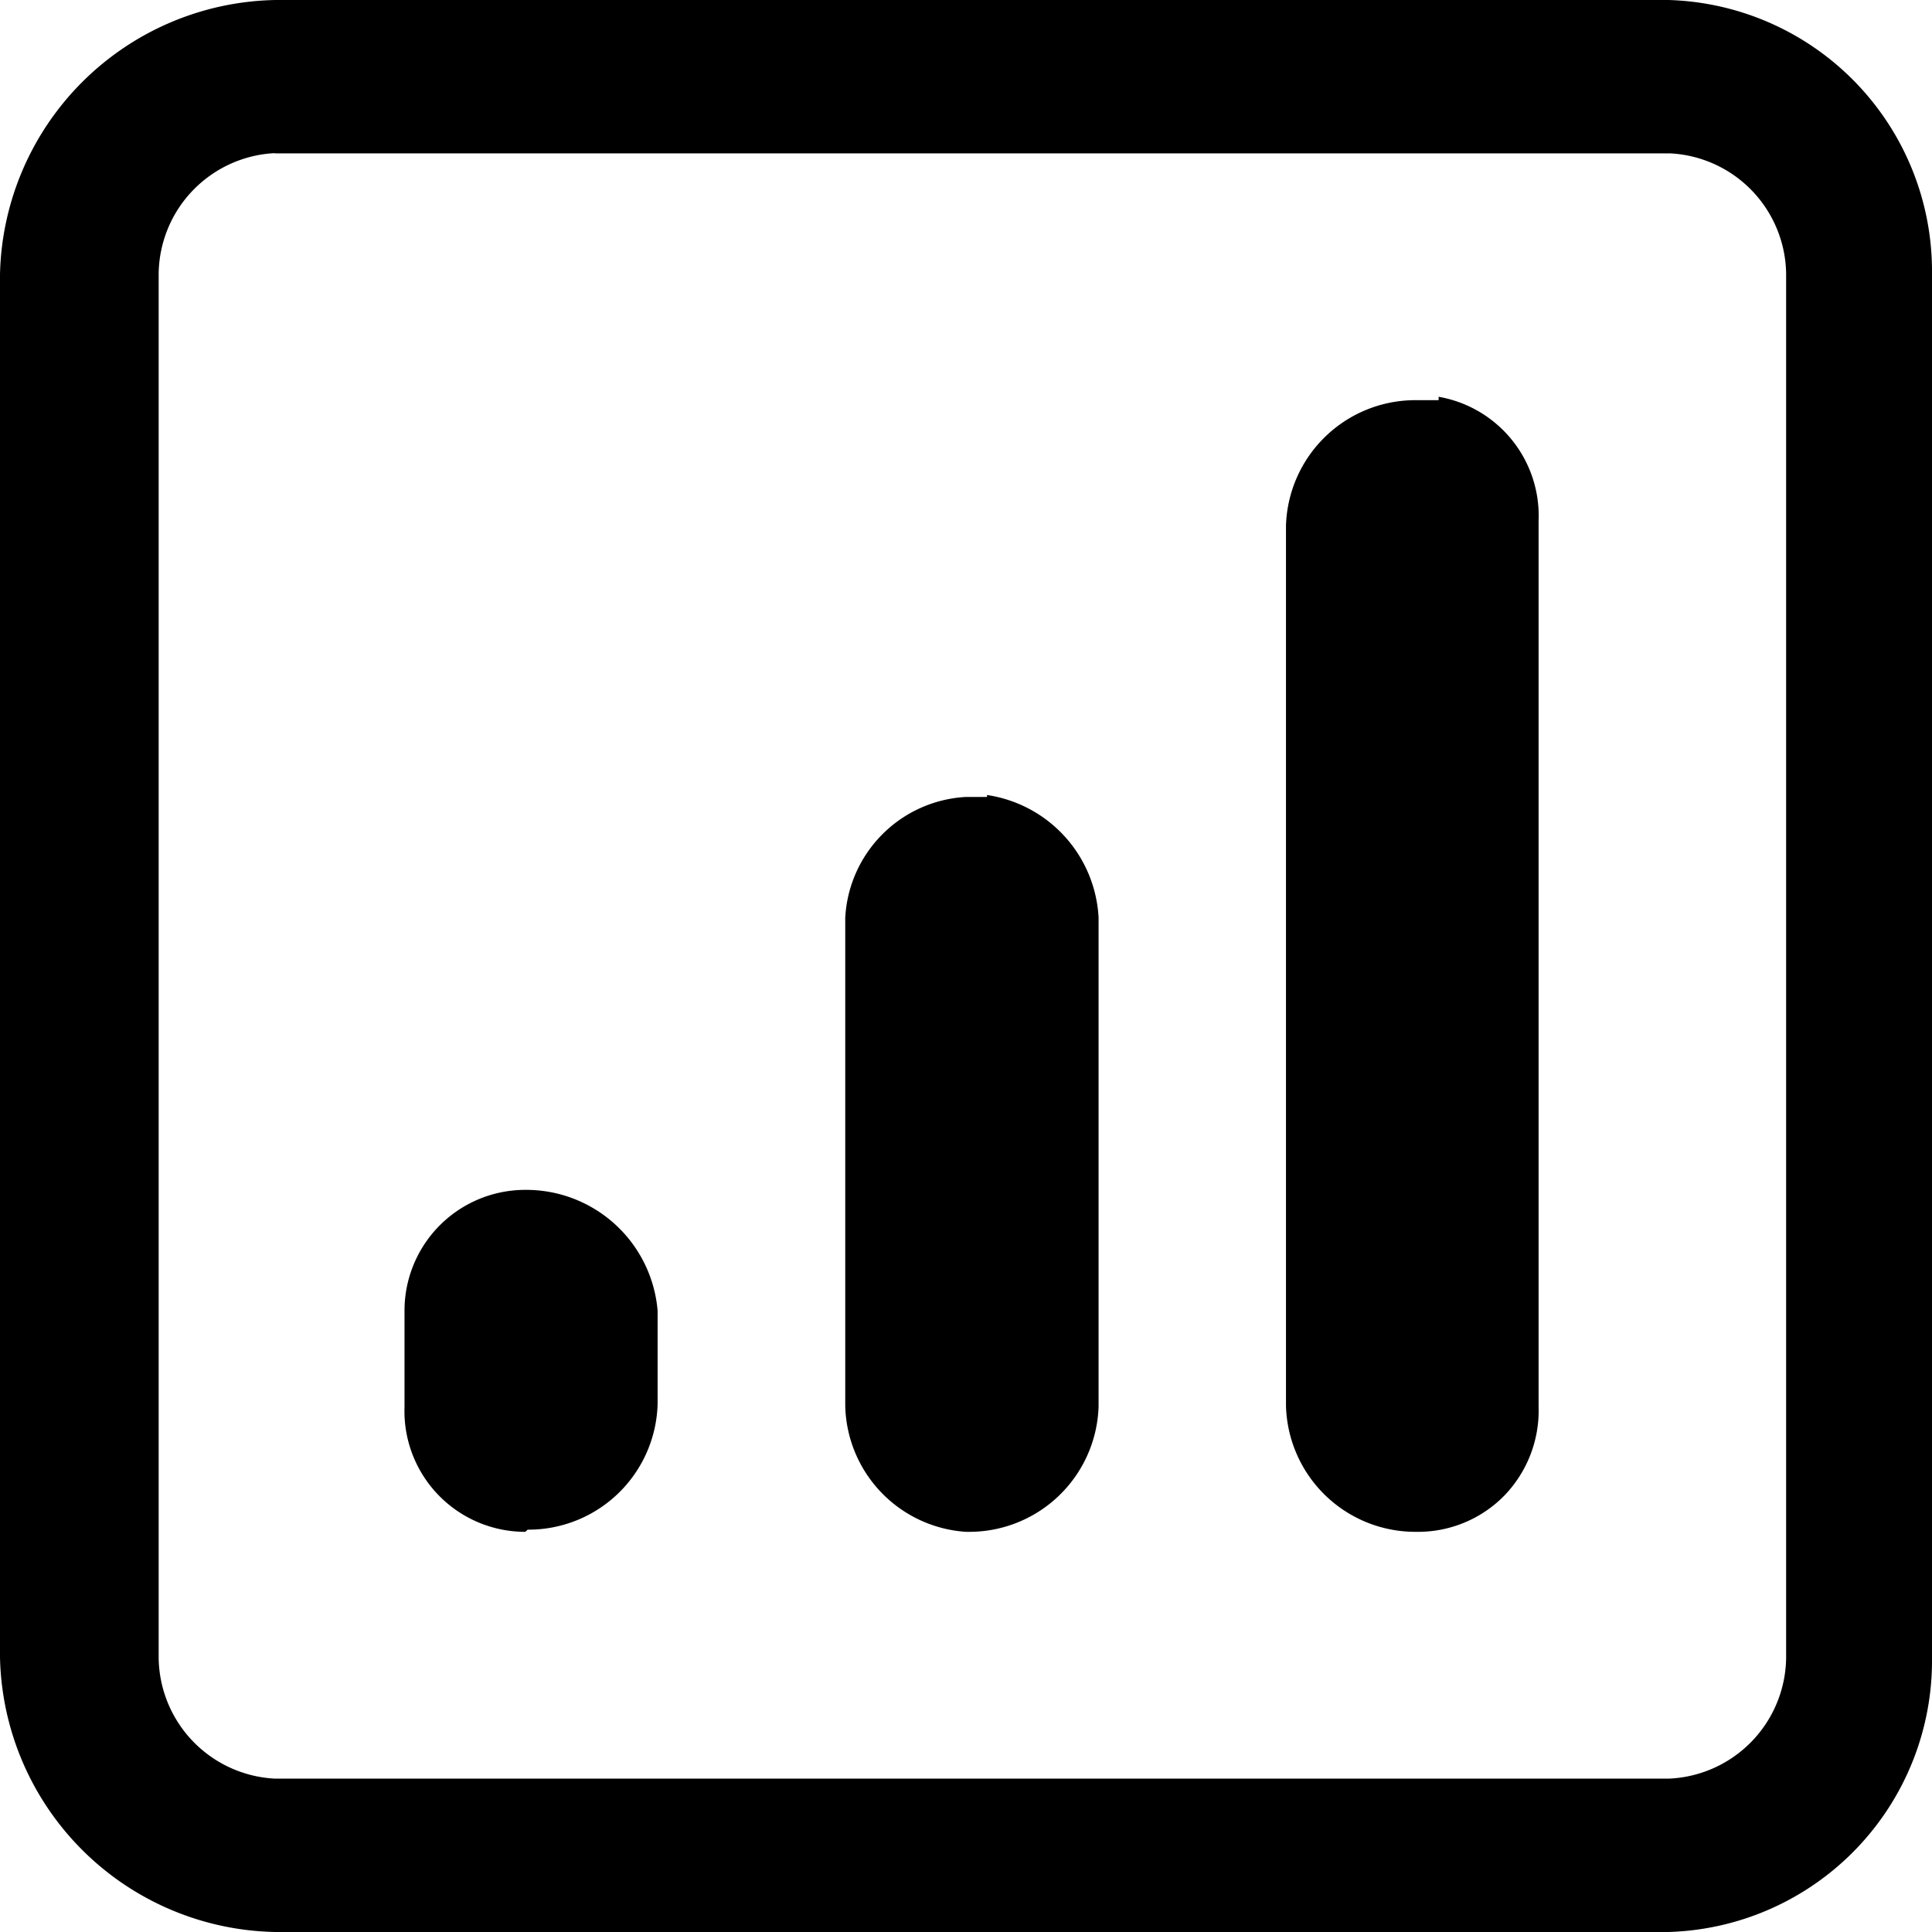 <?xml version="1.0" standalone="no"?><!DOCTYPE svg PUBLIC "-//W3C//DTD SVG 1.1//EN" "http://www.w3.org/Graphics/SVG/1.1/DTD/svg11.dtd"><svg class="icon" width="200px" height="200.00px" viewBox="0 0 1024 1024" version="1.1" xmlns="http://www.w3.org/2000/svg"><path d="M145.92 1024A148.736 148.736 0 0 1 0 878.464V145.28A148.736 148.736 0 0 1 146.176 0h738.176A143.872 143.872 0 0 1 1024 145.152v733.568A143.872 143.872 0 0 1 884.224 1024z m0-942.848a64.768 64.768 0 0 0-61.824 64v733.568a64.896 64.896 0 0 0 61.824 64h738.432a64.896 64.896 0 0 0 62.336-64v-733.44a64.768 64.768 0 0 0-61.696-64H145.408z m604.544 730.752a68.608 68.608 0 0 1-68.864-66.816V278.528a68.608 68.608 0 0 1 68.864-66.432h12.032v-1.792a64 64 0 0 1 52.992 65.664v469.504a64.896 64.896 0 0 1-17.92 46.976 64 64 0 0 1-45.952 19.456z m-238.464 0a68.48 68.48 0 0 1-64-66.688V486.4a67.712 67.712 0 0 1 64-64h11.136v-1.024A69.376 69.376 0 0 1 582.272 486.4v259.072a68.608 68.608 0 0 1-68.992 66.432z m-233.6 0a64 64 0 0 1-64-66.048v-51.2a64 64 0 0 1 64-64 69.888 69.888 0 0 1 70.144 64v49.664a68.48 68.48 0 0 1-68.864 66.432z" /></svg>